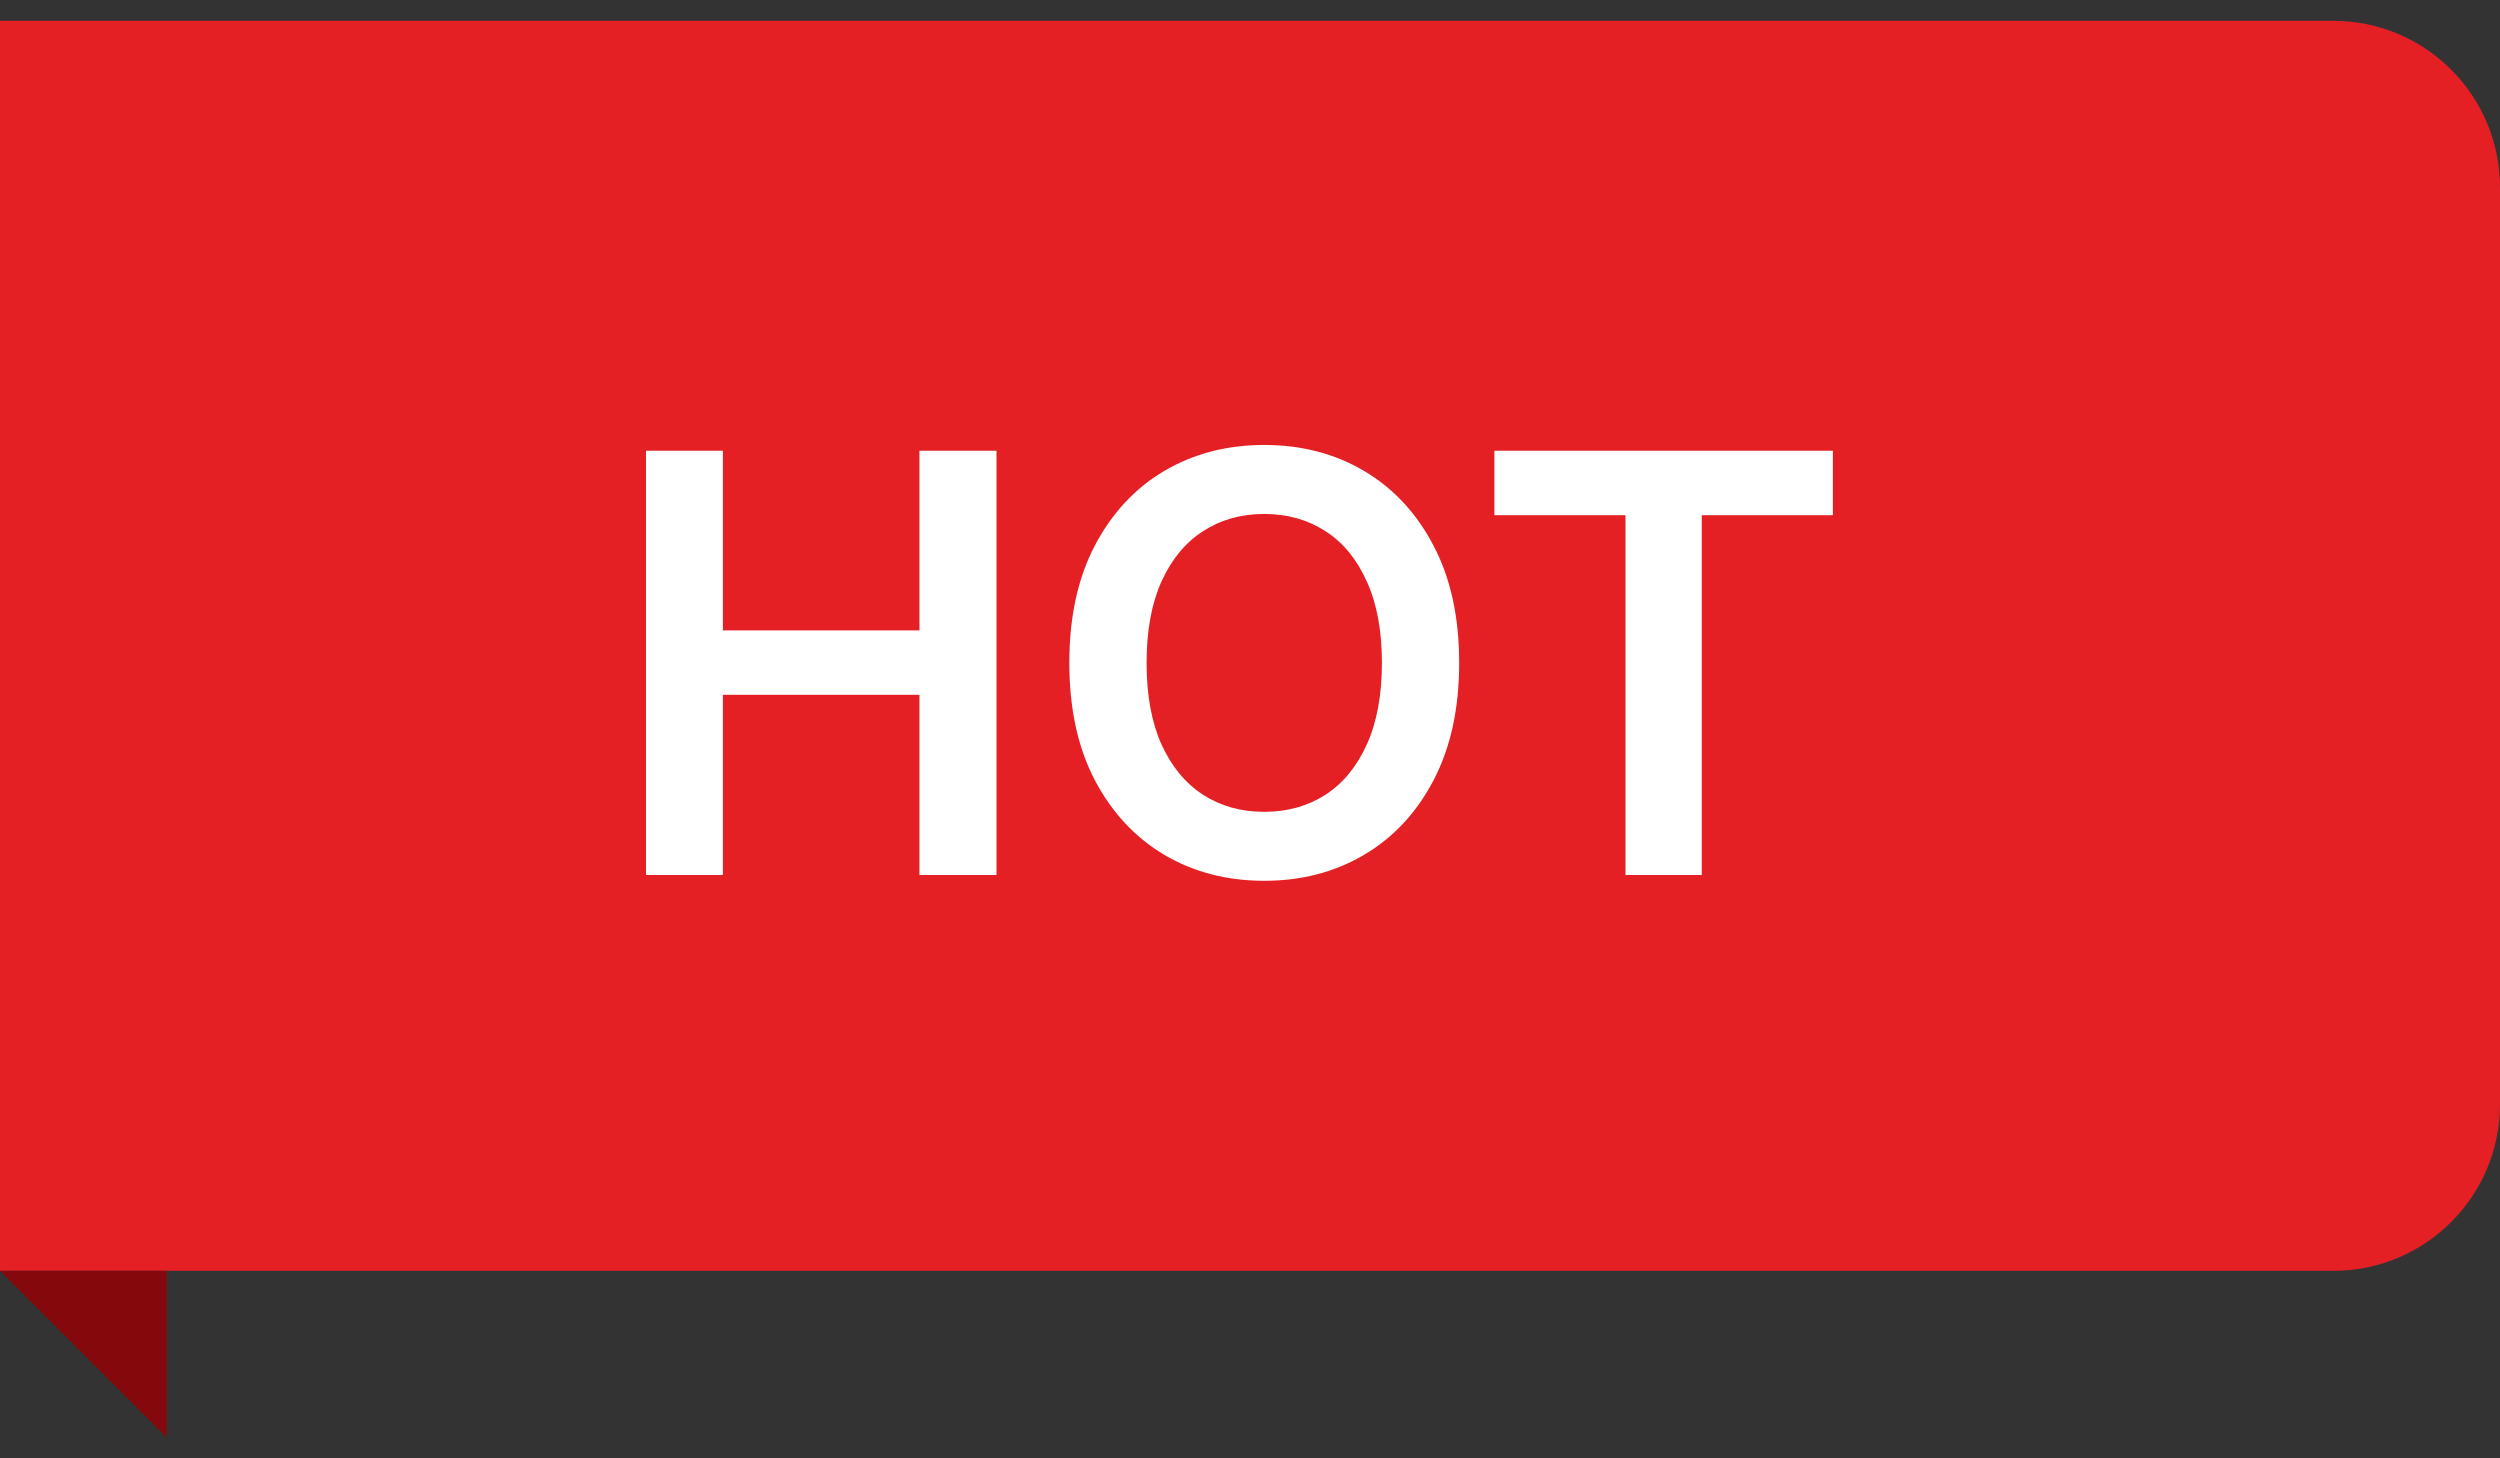<svg width="60" height="35" viewBox="0 0 60 35" fill="none" xmlns="http://www.w3.org/2000/svg">
<rect x="0" y="0" width="60" height="35" fill="#333333" stroke="none"/>
<path d="M0 0.5H56C58.209 0.5 60 2.291 60 4.5V26.5C60 28.709 58.209 30.5 56 30.5H0V0.5Z" fill="#E42024"/>
<path d="M15.504 21V10.818H17.349V15.129H22.067V10.818H23.916V21H22.067V16.675H17.349V21H15.504ZM35.02 15.909C35.02 17.006 34.815 17.946 34.404 18.728C33.996 19.507 33.439 20.104 32.733 20.518C32.031 20.932 31.233 21.139 30.342 21.139C29.45 21.139 28.652 20.932 27.946 20.518C27.243 20.1 26.686 19.502 26.275 18.723C25.867 17.941 25.664 17.003 25.664 15.909C25.664 14.812 25.867 13.874 26.275 13.095C26.686 12.313 27.243 11.715 27.946 11.3C28.652 10.886 29.45 10.679 30.342 10.679C31.233 10.679 32.031 10.886 32.733 11.3C33.439 11.715 33.996 12.313 34.404 13.095C34.815 13.874 35.02 14.812 35.02 15.909ZM33.166 15.909C33.166 15.137 33.045 14.486 32.803 13.955C32.564 13.422 32.233 13.019 31.809 12.747C31.384 12.472 30.895 12.335 30.342 12.335C29.788 12.335 29.3 12.472 28.875 12.747C28.451 13.019 28.118 13.422 27.876 13.955C27.637 14.486 27.518 15.137 27.518 15.909C27.518 16.681 27.637 17.334 27.876 17.868C28.118 18.398 28.451 18.801 28.875 19.076C29.3 19.348 29.788 19.484 30.342 19.484C30.895 19.484 31.384 19.348 31.809 19.076C32.233 18.801 32.564 18.398 32.803 17.868C33.045 17.334 33.166 16.681 33.166 15.909ZM35.865 12.364V10.818H43.989V12.364H40.842V21H39.012V12.364H35.865Z" fill="white"/>
<path d="M4 30.5H0L4 34.5V30.5Z" fill="#85090C"/>
</svg>
